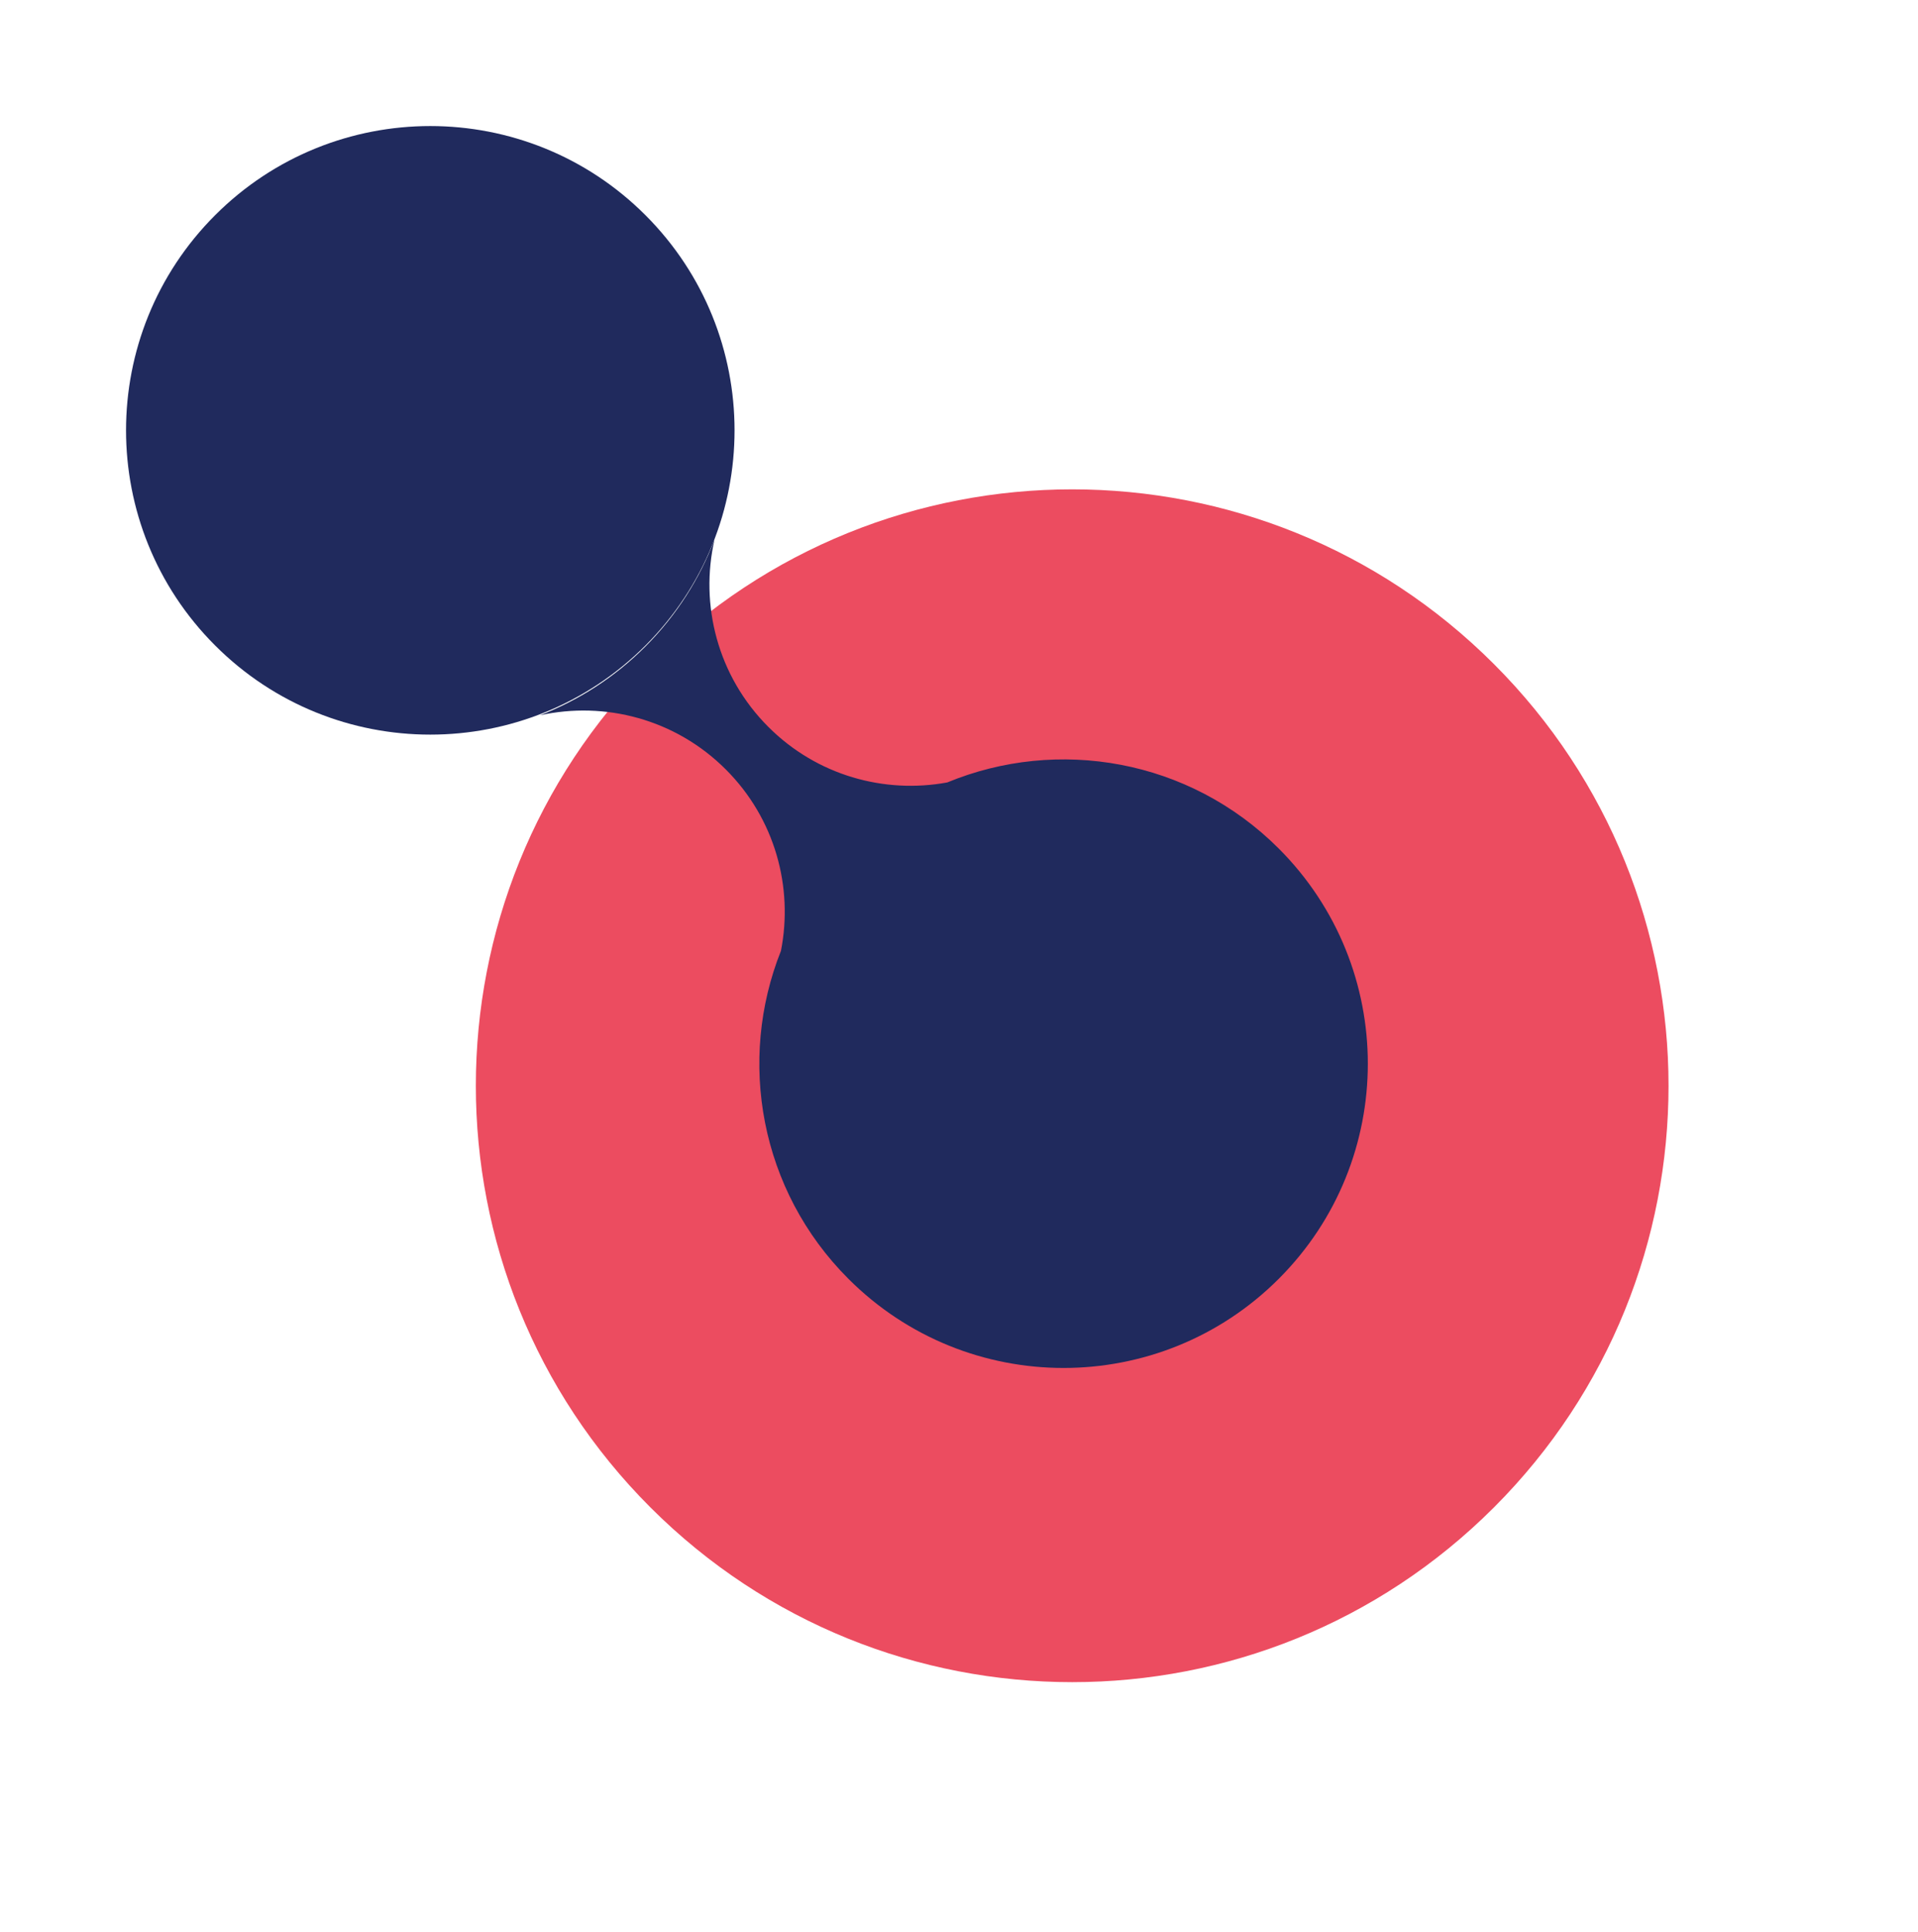 <svg width="570" height="574" viewBox="0 0 570 574" fill="none" xmlns="http://www.w3.org/2000/svg">
    <path
        d="M443.957 197.319C374.75 128.112 262.526 128.112 193.319 197.319C124.112 266.526 124.112 378.75 193.319 447.957C262.526 517.164 374.75 517.164 443.957 447.957C513.164 378.75 513.164 266.526 443.957 197.319Z"
        fill="#EC4C60" />
    <path
        d="M191.815 63.938C156.506 28.629 99.248 28.629 63.938 63.938C28.629 99.248 28.629 156.506 63.938 191.815C99.248 227.125 156.506 227.125 191.815 191.815C227.125 156.506 227.125 99.248 191.815 63.938Z"
        fill="#202A5D" />
    <path
        d="M380.015 252.138C353.388 225.511 314.291 218.971 281.518 232.504C262.829 235.942 242.809 230.473 228.345 216.01C213.228 200.892 207.901 179.688 212.357 160.278C207.96 171.906 201.101 182.813 191.741 192.173C182.545 201.368 171.869 208.146 160.471 212.551C179.748 208.302 200.714 213.659 215.705 228.65C230.354 243.3 235.8 263.64 232.088 282.545C219.105 315.095 225.786 353.663 252.138 380.015C287.448 415.325 344.705 415.325 380.015 380.015C415.325 344.705 415.325 287.448 380.015 252.138Z"
        fill="#202A5D" />
</svg>